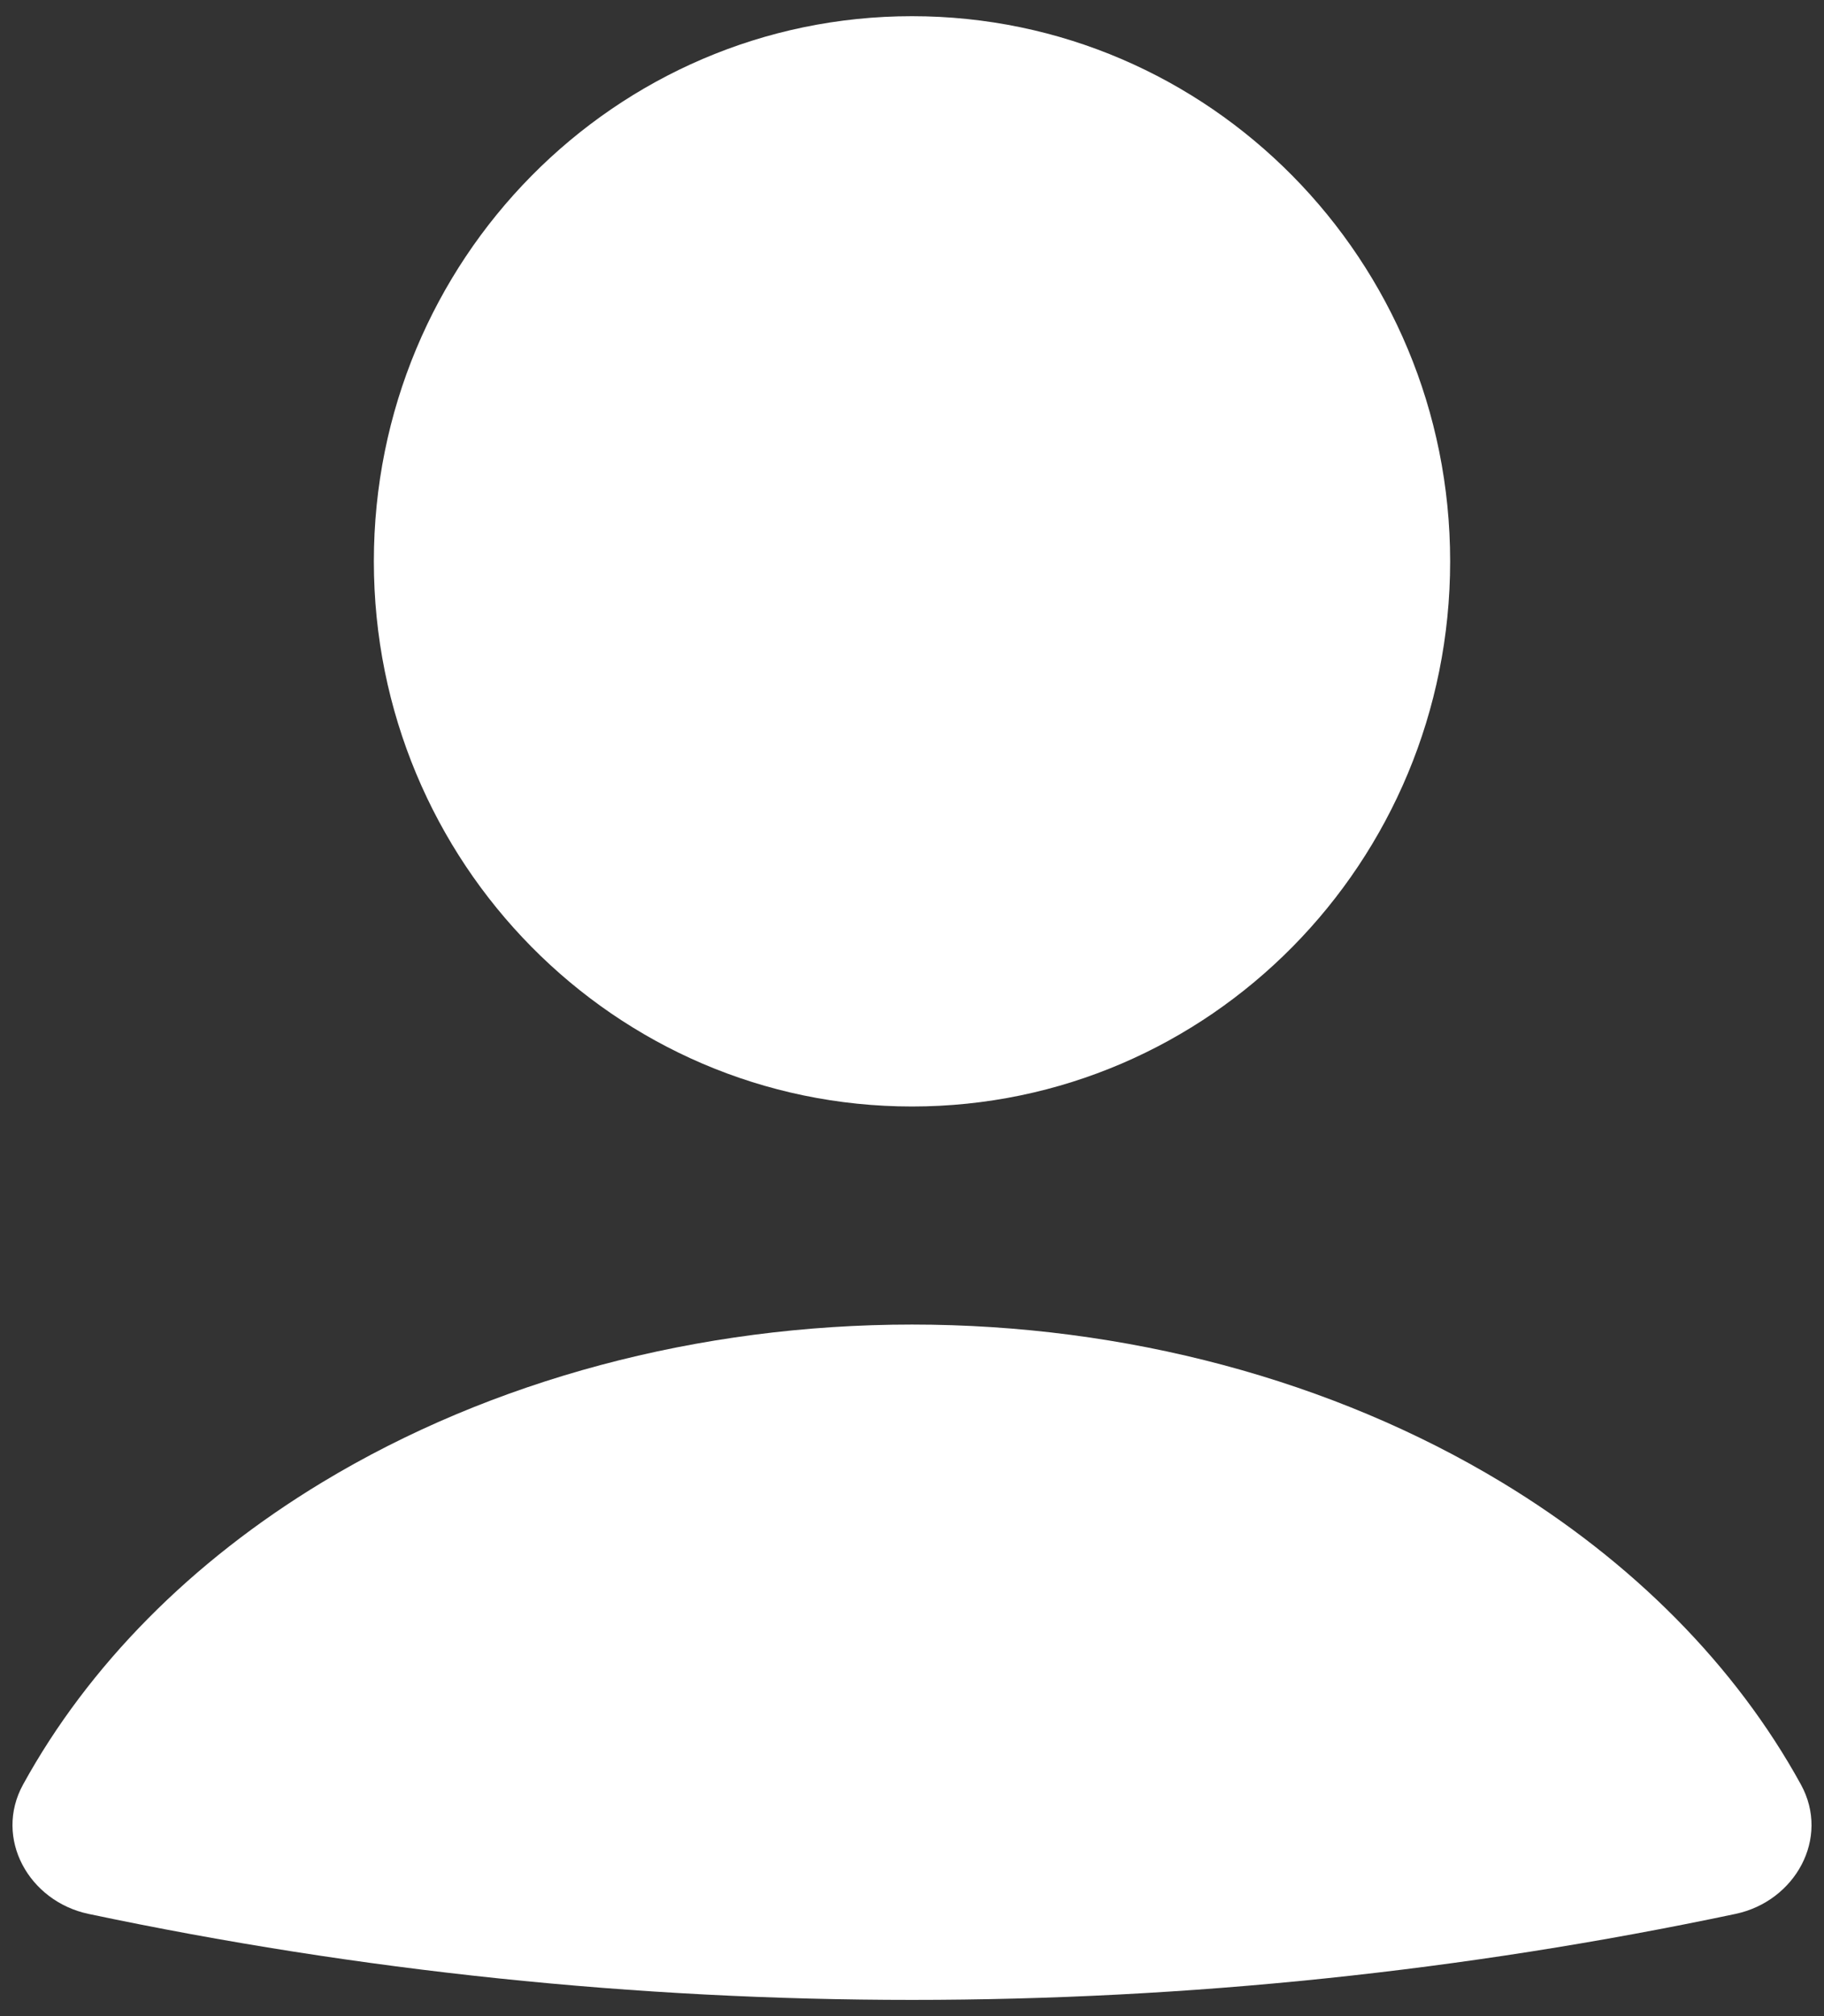 <svg width="57" height="63" viewBox="0 0 57 63" fill="none" xmlns="http://www.w3.org/2000/svg">
<rect x="0" y="0" width="57" height="63" fill="#333333" stroke="none"/>
<path d="M54.236 59.806C56.095 59.413 57.202 57.443 56.278 55.762C54.241 52.056 51.033 48.8 46.928 46.318C41.641 43.122 35.164 41.39 28.5 41.39C21.836 41.39 15.359 43.122 10.072 46.318C5.967 48.8 2.759 52.056 0.722 55.762C-0.202 57.443 0.905 59.413 2.765 59.806C19.739 63.389 37.261 63.389 54.236 59.806Z" fill="white"/>
<path d="M45.317 17.541C45.317 26.949 37.788 34.576 28.5 34.576C19.212 34.576 11.683 26.949 11.683 17.541C11.683 8.133 19.212 0.506 28.5 0.506C37.788 0.506 45.317 8.133 45.317 17.541Z" fill="white"/>
</svg>

